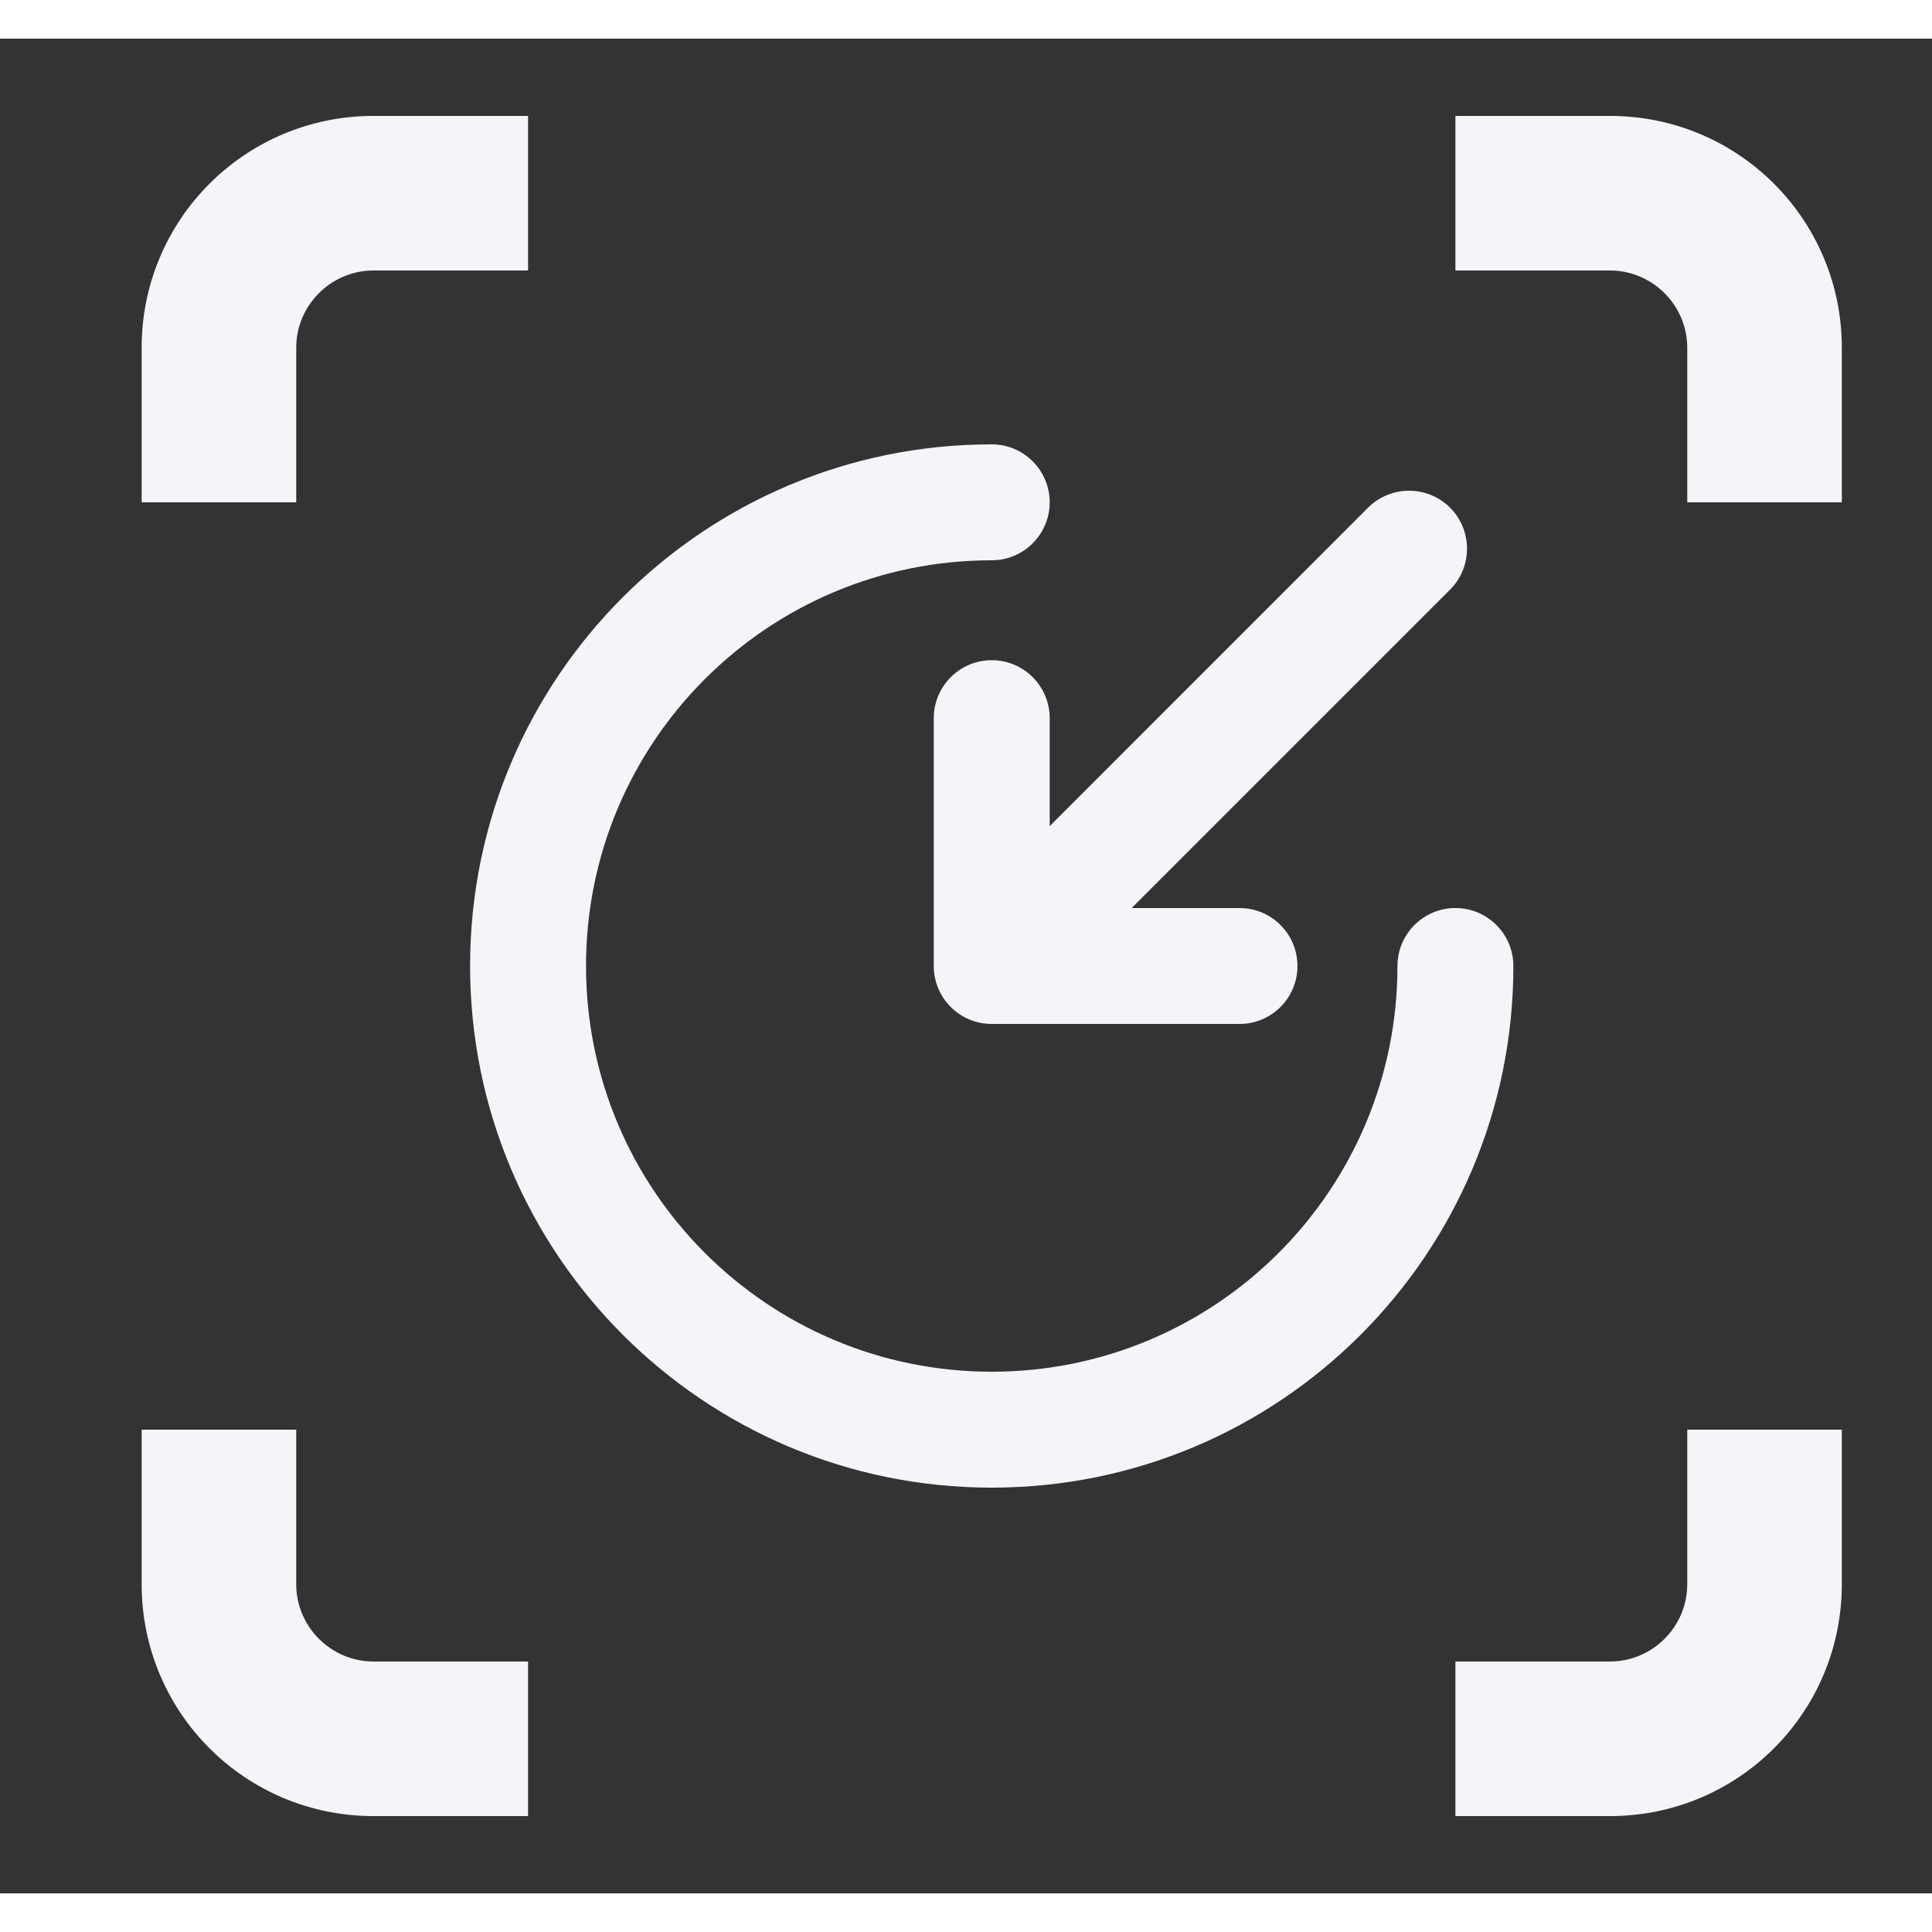 <svg width="19.2" height="19.2" viewBox="0 0 25 24" fill="none" xmlns="http://www.w3.org/2000/svg">
<rect x="0" y="0" width="25" height="24" fill="#333333" stroke="none"/>
<path d="M3.833 20C3.833 20.55 4.283 21 4.833 21H6.833V23H4.833C3.173 23 1.833 21.66 1.833 20V18H3.833V20Z" fill="#F3F5F8"/>
<path d="M23.833 20C23.833 21.66 22.493 23 20.833 23H18.833V21H20.833C21.383 21 21.833 20.55 21.833 20V18H23.833V20Z" fill="#F3F5F8"/>
<path d="M12.833 5.25C13.247 5.25 13.583 5.586 13.583 6C13.583 6.414 13.247 6.75 12.833 6.75C9.933 6.75 7.583 9.1 7.583 12C7.583 14.9 9.933 17.25 12.833 17.25C15.733 17.25 18.083 14.9 18.083 12C18.083 11.586 18.419 11.25 18.833 11.25C19.247 11.25 19.583 11.586 19.583 12C19.583 15.728 16.561 18.75 12.833 18.75C9.105 18.75 6.083 15.728 6.083 12C6.083 8.272 9.105 5.25 12.833 5.25Z" fill="#F3F5F8"/>
<path d="M17.703 6.069C17.996 5.777 18.471 5.777 18.764 6.069C19.056 6.362 19.056 6.837 18.764 7.13L14.644 11.25H16.039L16.116 11.254C16.494 11.292 16.789 11.612 16.789 12C16.789 12.388 16.494 12.708 16.116 12.746L16.039 12.75H12.833C12.419 12.75 12.083 12.414 12.083 12V8.793C12.083 8.379 12.419 8.043 12.833 8.043C13.247 8.043 13.583 8.379 13.583 8.793V10.19L17.703 6.069Z" fill="#F3F5F8"/>
<path d="M6.833 3H4.833C4.283 3 3.833 3.45 3.833 4V6H1.833V4C1.833 2.34 3.173 1 4.833 1H6.833V3Z" fill="#F3F5F8"/>
<path d="M20.833 1C22.493 1 23.833 2.34 23.833 4V6H21.833V4C21.833 3.45 21.383 3 20.833 3H18.833V1H20.833Z" fill="#F3F5F8"/>
</svg>
